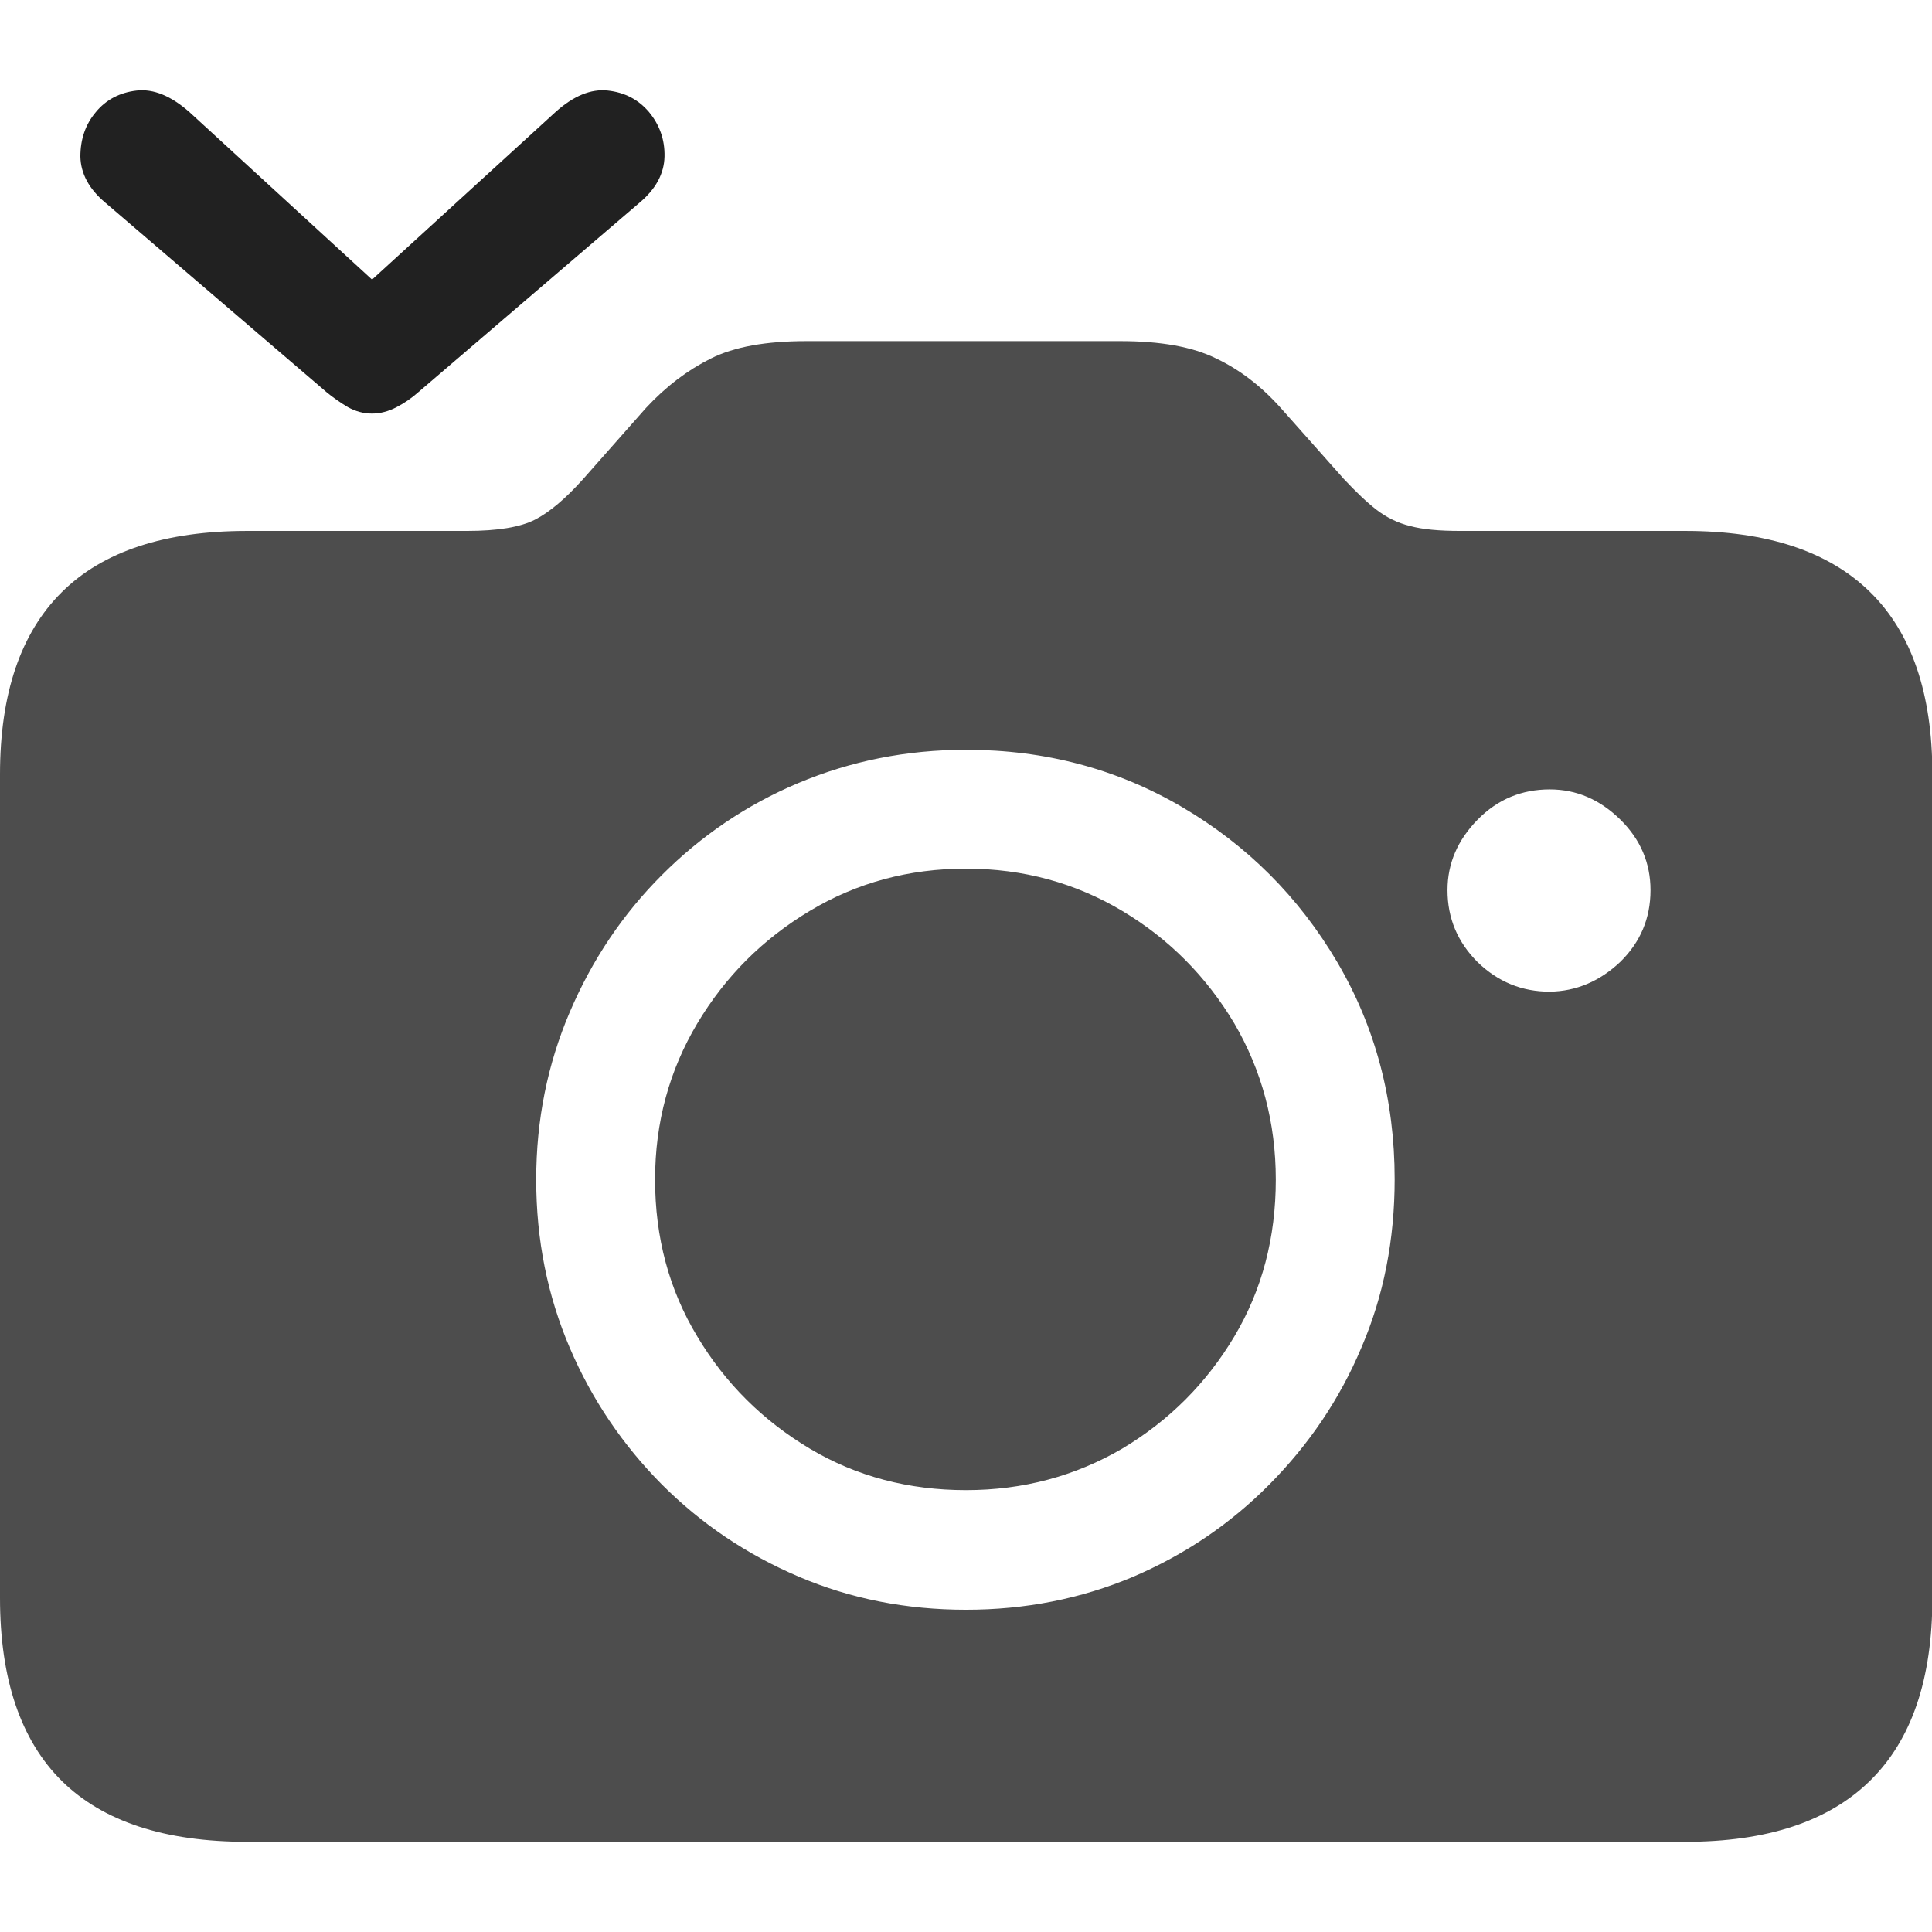 <?xml version="1.0" ?><!-- Generator: Adobe Illustrator 25.0.0, SVG Export Plug-In . SVG Version: 6.00 Build 0)  --><svg xmlns="http://www.w3.org/2000/svg" xmlns:xlink="http://www.w3.org/1999/xlink" version="1.1" id="Layer_1" x="0px" y="0px" viewBox="0 0 512 512" style="enable-background:new 0 0 512 512;" xml:space="preserve">
<path d="M65.5,488.1h381.1c21.7,0,38-5.4,49-16.2c11-10.8,16.5-26.9,16.5-48.5V205.2c0-21.4-5.5-37.5-16.5-48.3  c-11-10.8-27.3-16.2-49-16.2h-59.6c-5.6,0-10-0.4-13.3-1.3c-3.3-0.8-6.3-2.3-8.9-4.3c-2.6-2-5.5-4.8-8.7-8.2l-16.7-18.8  c-5.1-5.7-10.8-10.1-17.1-13.1c-6.3-3.1-14.7-4.6-25.4-4.6h-83.2c-10.7,0-19.1,1.5-25.3,4.6c-6.2,3.1-11.9,7.4-17.2,13.1L154.5,127  c-4.6,5.1-8.8,8.7-12.7,10.7c-3.9,2-9.9,3-18.1,3H65.5c-21.8,0-38.2,5.4-49.1,16.2C5.5,167.7,0,183.8,0,205.2v218.3  C0,445,5.5,461.2,16.4,472C27.3,482.7,43.6,488.1,65.5,488.1z M256,426.6c-15.8,0-30.6-2.9-44.4-8.8s-25.8-14-36.2-24.4  C165.1,383,156.9,371,151,357.2c-5.9-13.8-8.9-28.6-8.9-44.6c0-15.8,3-30.6,8.9-44.4c5.9-13.8,14-25.9,24.4-36.3  c10.4-10.4,22.4-18.6,36.2-24.4c13.8-5.8,28.6-8.8,44.4-8.8c21,0,40.1,5.1,57.3,15.2c17.2,10.1,30.9,23.8,41.1,41.1  c10.1,17.2,15.2,36.4,15.2,57.5c0,16-2.9,30.9-8.8,44.6c-5.8,13.8-14,25.8-24.4,36.3C326,403.9,314,412,300.2,417.9  C286.4,423.7,271.7,426.6,256,426.6z M256,394.9c15.1,0,28.9-3.7,41.4-11c12.4-7.4,22.3-17.3,29.7-29.7c7.4-12.4,11-26.3,11-41.6  c0-15.1-3.7-28.9-11-41.4c-7.4-12.4-17.3-22.4-29.7-29.8c-12.4-7.4-26.2-11.2-41.4-11.2c-15.1,0-28.9,3.7-41.4,11.2  s-22.4,17.4-29.8,29.8c-7.4,12.4-11.2,26.2-11.2,41.4c0,15.3,3.7,29.2,11.2,41.6c7.4,12.4,17.4,22.3,29.8,29.7  S240.9,394.9,256,394.9z M383.6,235.9c0-7.1,2.7-13.3,8-18.7s11.7-8,19.1-8c7.1,0,13.3,2.7,18.7,8s8,11.6,8,18.7  c0,7.5-2.7,13.8-8,19c-5.4,5.1-11.6,7.8-18.7,7.9c-7.4,0-13.7-2.6-19.1-7.8C386.3,249.7,383.6,243.4,383.6,235.9z" class="hierarchical-0:secondary SFSymbolsPreview4D4D4D" style="fill: #4D4D4D;"/>
<path d="M27.9,53.7l58.6,50.2c1.8,1.5,3.7,2.8,5.7,4c2,1.1,4.1,1.7,6.4,1.7c2.2,0,4.4-0.6,6.5-1.7c2.1-1.1,4-2.4,5.8-4l58.6-50.2  c4.3-3.6,6.5-7.7,6.6-12.2c0.1-4.5-1.3-8.4-4.1-11.8c-2.8-3.3-6.4-5.2-10.9-5.7c-4.5-0.5-9.1,1.4-13.9,5.7L98.6,74.1L50.2,29.7  c-4.9-4.3-9.5-6.2-14-5.7c-4.4,0.5-8.1,2.4-10.8,5.7c-2.8,3.3-4.1,7.3-4.1,11.8C21.4,46,23.6,50.1,27.9,53.7z" class="hierarchical-1:primary SFSymbolsPreview212121" style="fill: #212121;"/>
</svg>